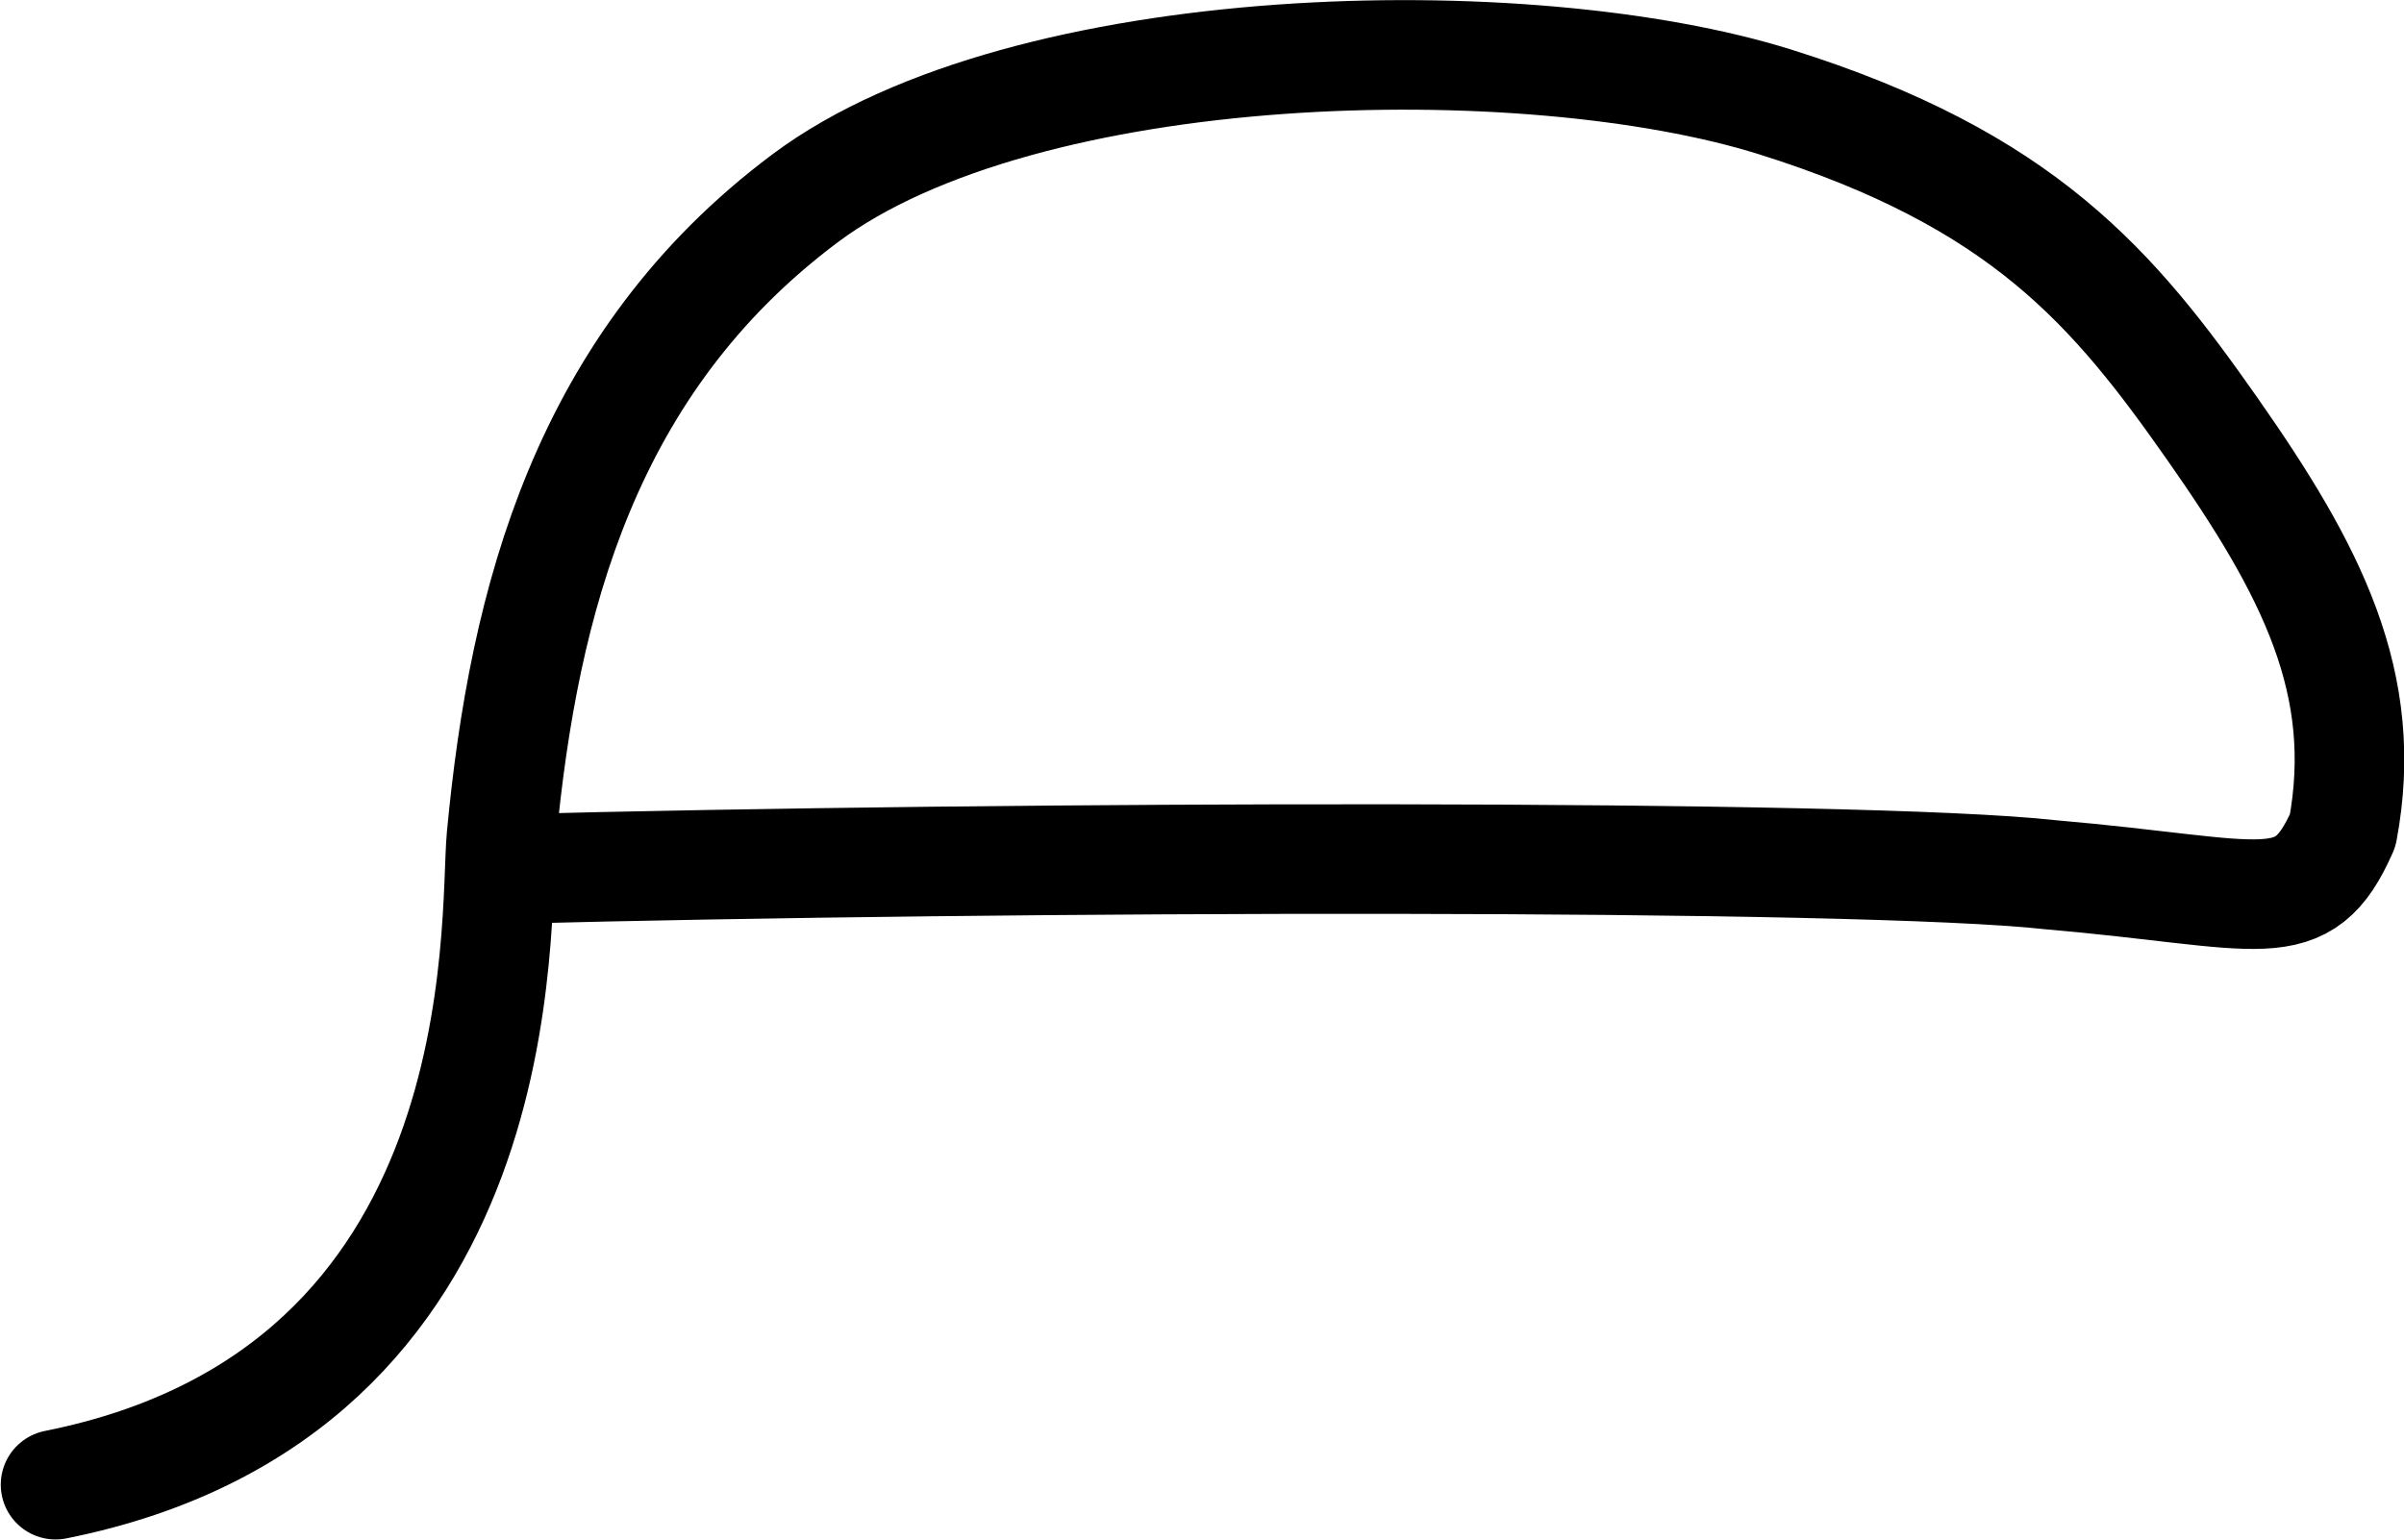 <?xml version="1.0" encoding="UTF-8" standalone="no"?>
<svg
   xmlns:dc="http://purl.org/dc/elements/1.1/"
   xmlns:cc="http://creativecommons.org/ns#"
   xmlns:rdf="http://www.w3.org/1999/02/22-rdf-syntax-ns#"
   xmlns:svg="http://www.w3.org/2000/svg"
   xmlns="http://www.w3.org/2000/svg"
   width="43.873"
   height="28.106"
   id="svg2"
   version="1.1">
  <defs
     id="defs8" />
  <path
     id="path4-3"
     d="m 1.014,27.104 c 8.518,-1.7 7.994,-10.317 8.138,-11.831 0.407,-4.301 1.531,-8.657 5.545,-11.656 4.014,-2.999 13.184,-3.174 17.706,-1.754 4.522,1.42 6.175,3.401 7.977,5.973 1.802,2.572 2.877,4.645 2.374,7.325 -0.74,1.674 -1.409,1.147 -5.332,0.808 -3.498,-0.388 -19.112,-0.34 -28.162,-0.103"
     style="fill:none;stroke:#000000;stroke-width:2;stroke-linecap:round;stroke-linejoin:round;stroke-miterlimit:4;stroke-dasharray:none" />
</svg>
